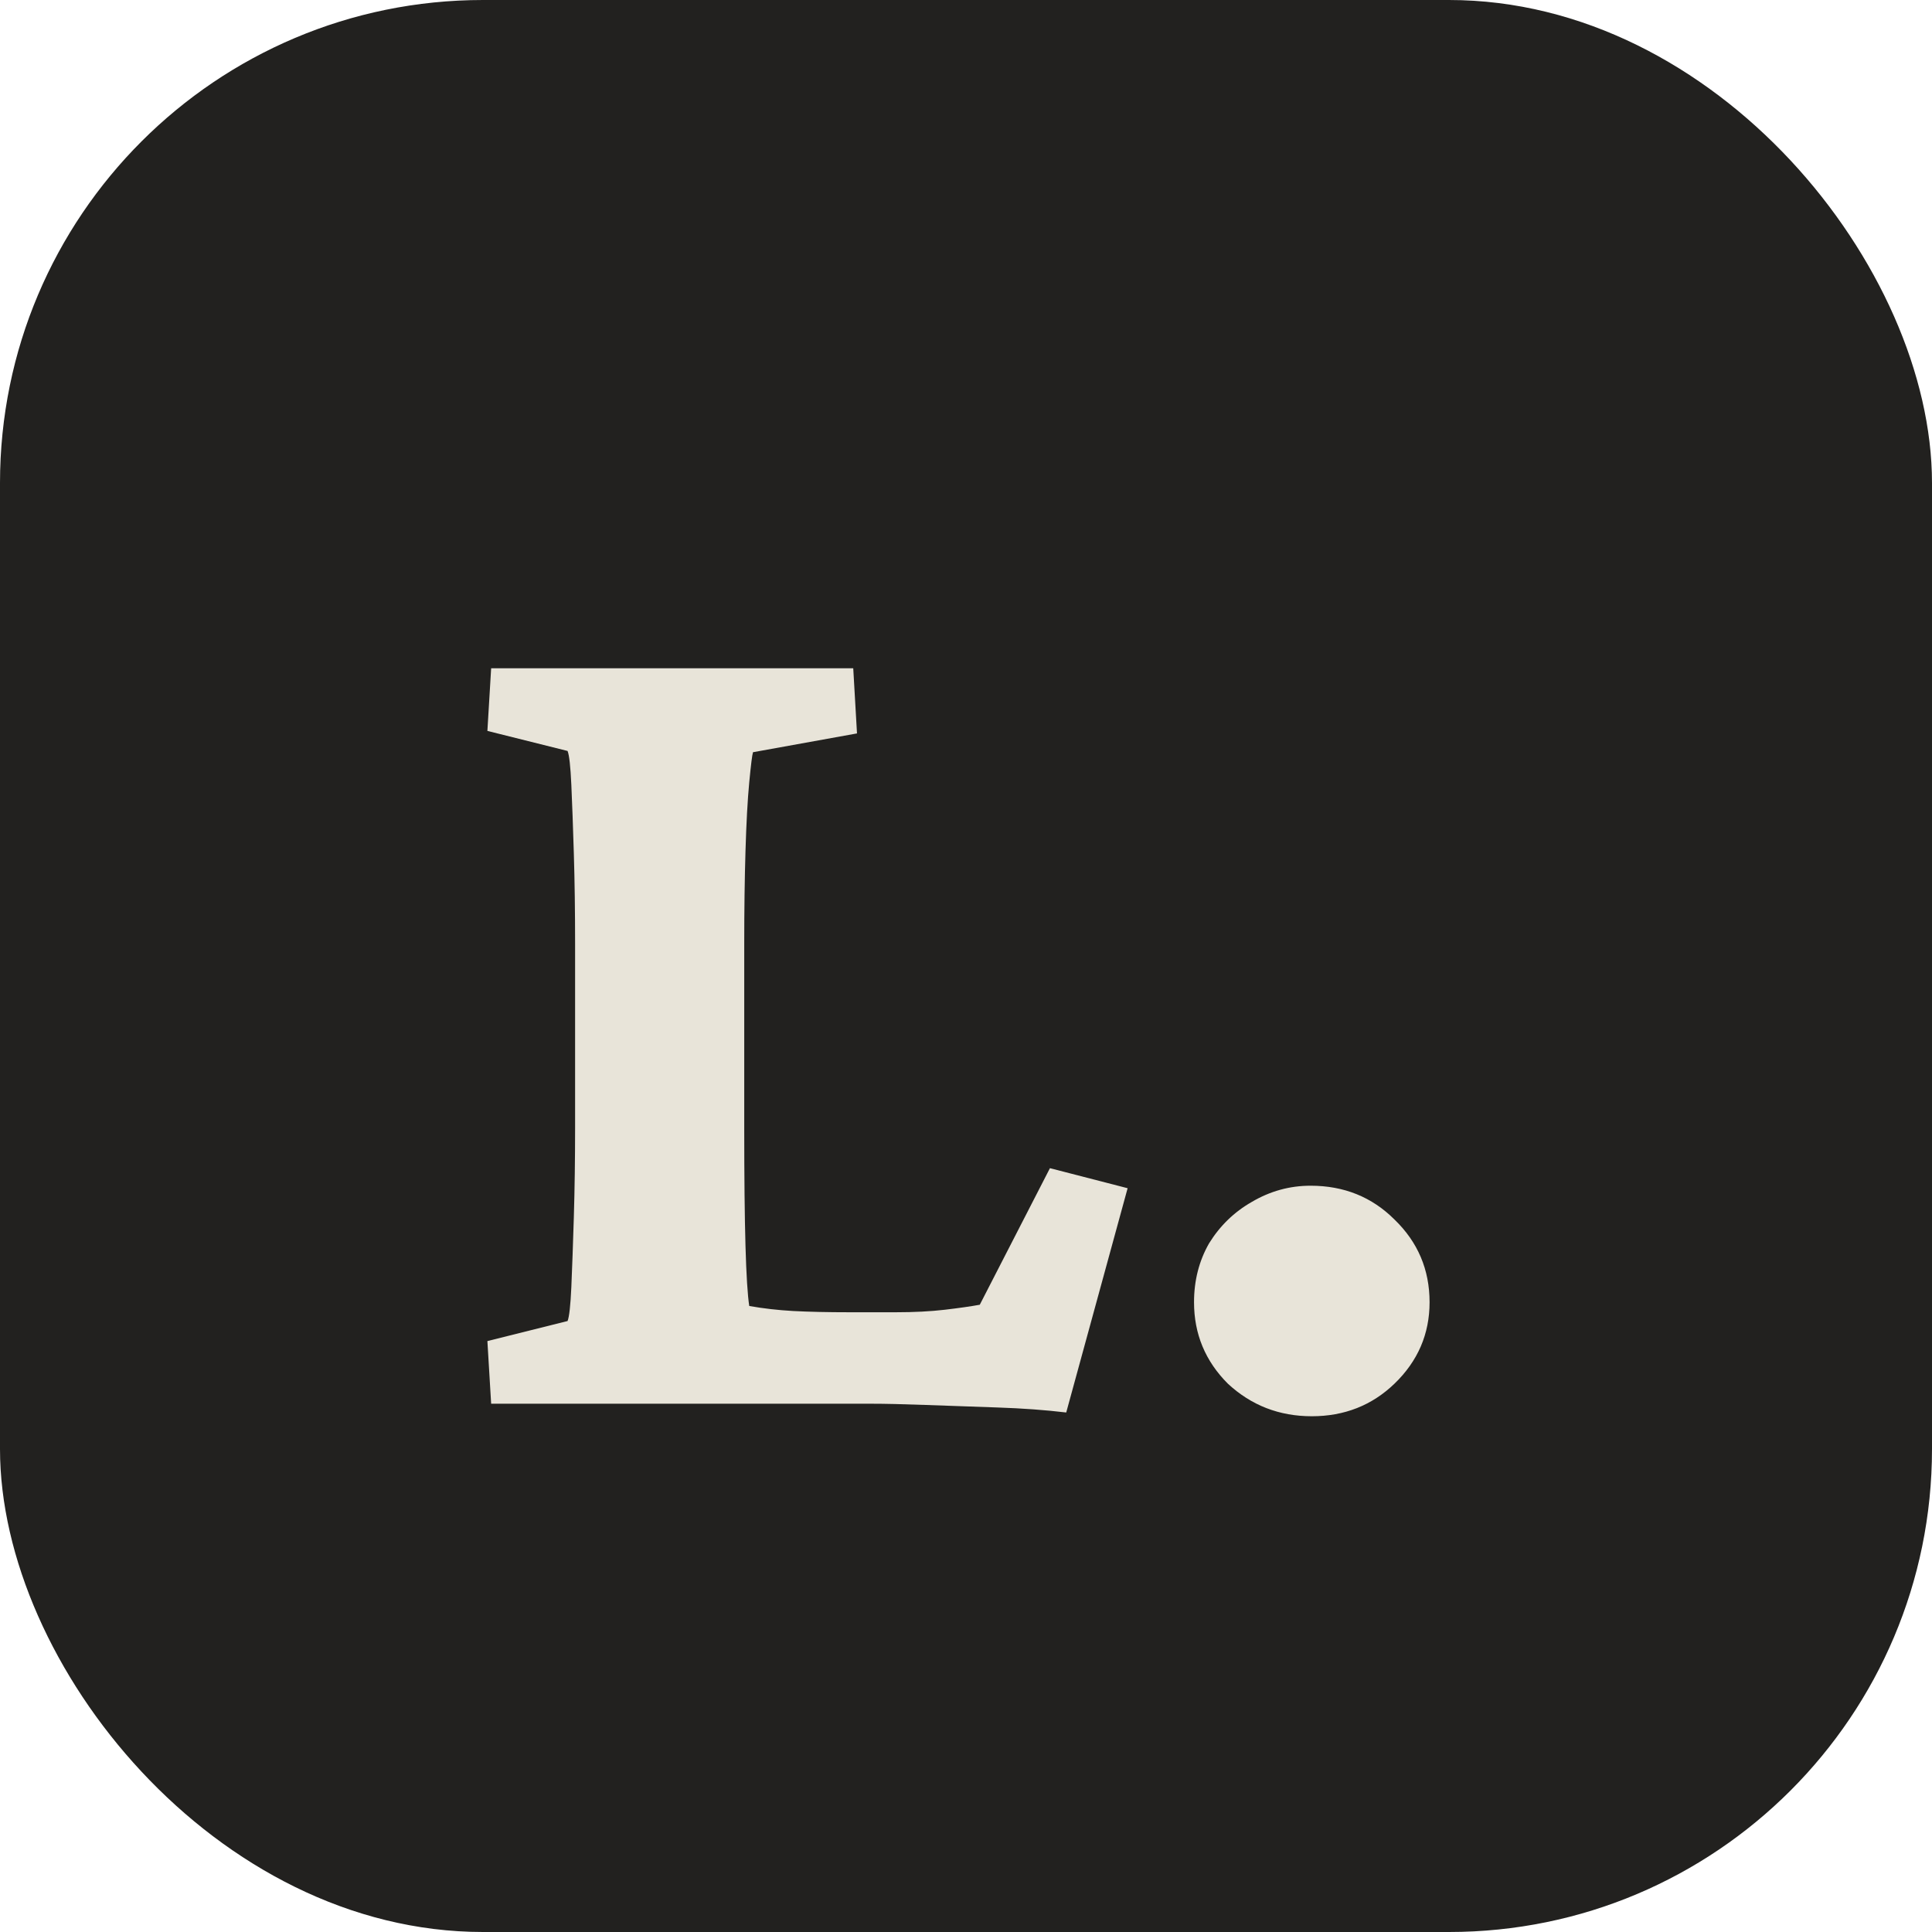 <svg width="256" height="256" viewBox="0 0 256 256" fill="none" xmlns="http://www.w3.org/2000/svg">
<rect width="256" height="256" rx="64" fill="#22211F"/>
<path d="M141.281 187.162C138.514 186.83 135.471 186.609 132.15 186.498C128.83 186.387 125.676 186.277 122.688 186.166C119.699 186.055 117.264 186 115.383 186H65.08L64.582 177.699L75.207 175.043C75.428 174.49 75.594 172.995 75.705 170.561C75.816 168.015 75.926 164.916 76.037 161.264C76.148 157.501 76.203 153.572 76.203 149.477V125.072C76.203 120.756 76.148 116.771 76.037 113.119C75.926 109.467 75.816 106.423 75.705 103.988C75.594 101.553 75.428 100.059 75.207 99.506L64.582 96.85L65.08 88.549H113.059L113.557 97.182L99.777 99.672C99.667 100.004 99.501 101.332 99.279 103.656C99.058 105.98 98.892 109.024 98.781 112.787C98.671 116.439 98.615 120.535 98.615 125.072V149.477C98.615 156.007 98.671 161.208 98.781 165.082C98.892 168.956 99.058 171.612 99.279 173.051C101.161 173.383 103.098 173.604 105.09 173.715C107.193 173.826 109.683 173.881 112.561 173.881H118.703C121.138 173.881 123.296 173.77 125.178 173.549C127.059 173.327 128.609 173.106 129.826 172.885L139.123 154.789L149.416 157.445L141.281 187.162ZM173.82 187.66C169.504 187.66 165.796 186.221 162.697 183.344C159.709 180.355 158.215 176.758 158.215 172.553C158.215 169.675 158.879 167.074 160.207 164.75C161.646 162.426 163.527 160.6 165.852 159.271C168.286 157.833 170.887 157.113 173.654 157.113C178.081 157.113 181.789 158.607 184.777 161.596C187.876 164.584 189.426 168.236 189.426 172.553C189.426 176.758 187.876 180.355 184.777 183.344C181.789 186.221 178.137 187.66 173.82 187.66Z" fill="#E8E4D9"/>
</svg>
